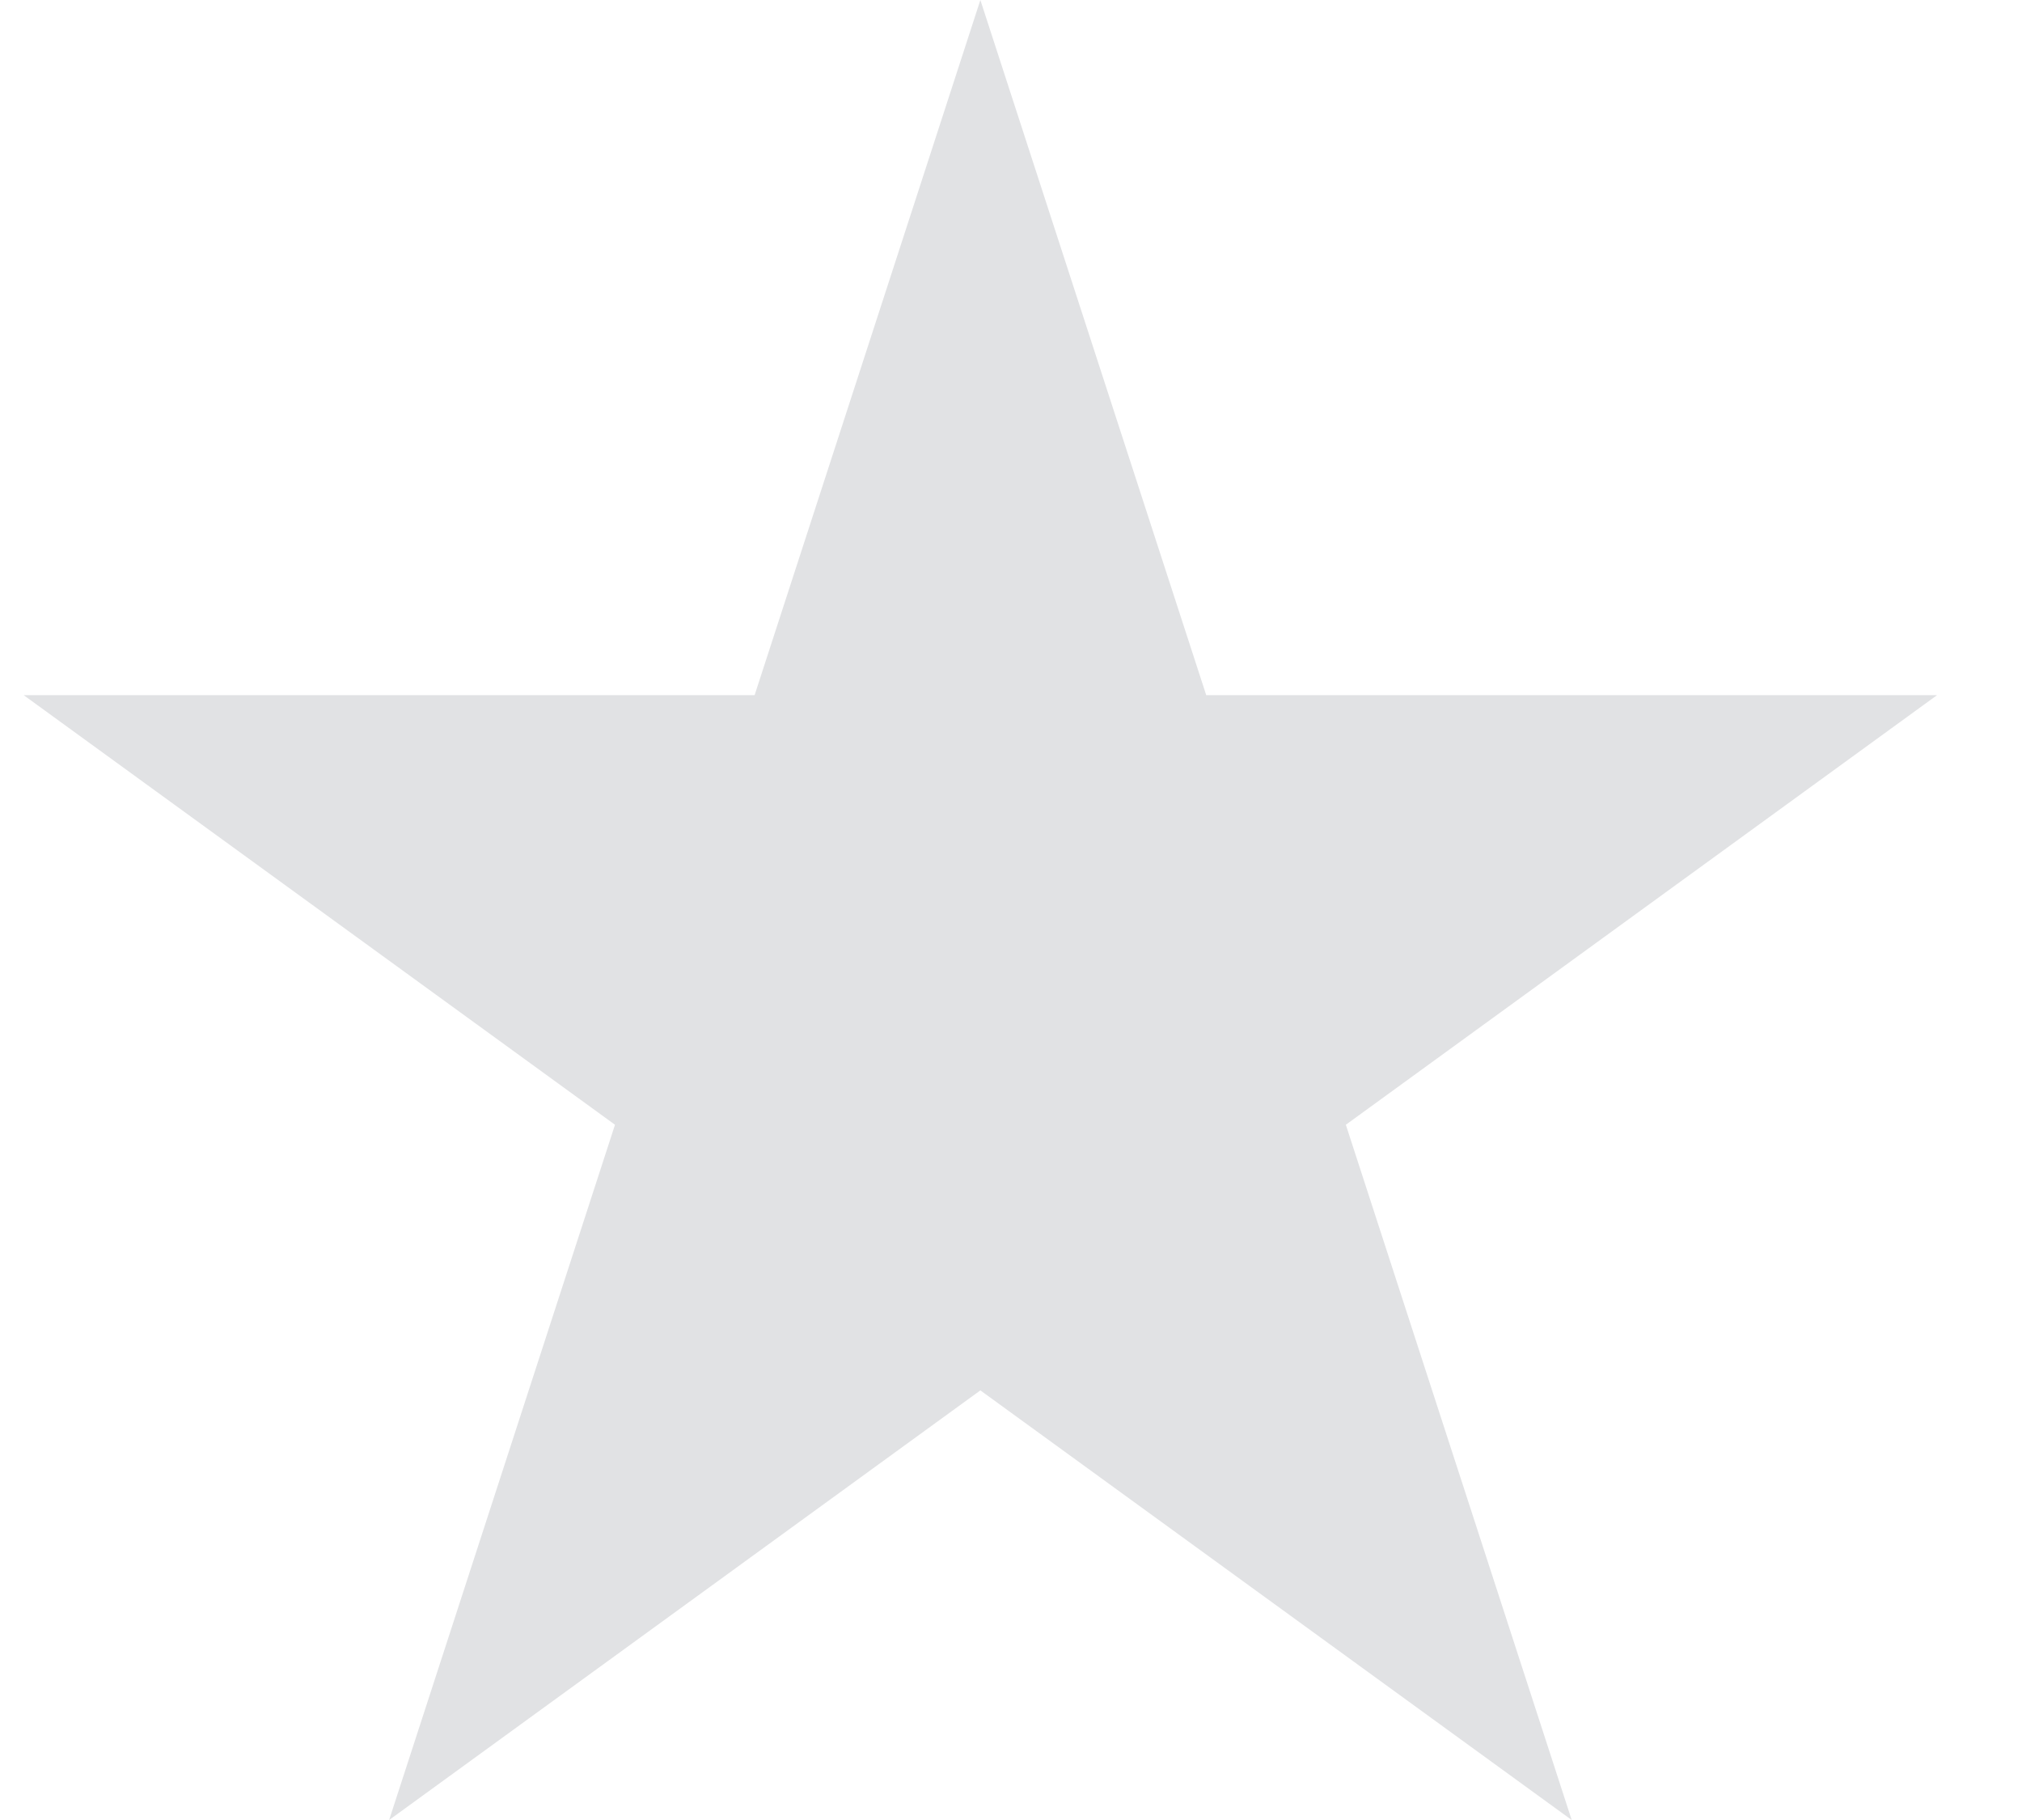 <svg width="20" height="18" viewBox="0 0 20 18" fill="none" xmlns="http://www.w3.org/2000/svg">
<path d="M9.697 0L11.931 6.875H19.16L13.312 11.124L15.546 18L9.697 13.751L3.849 18L6.083 11.124L0.234 6.875H7.464L9.697 0Z" fill="#E1E2E4"/>
</svg>